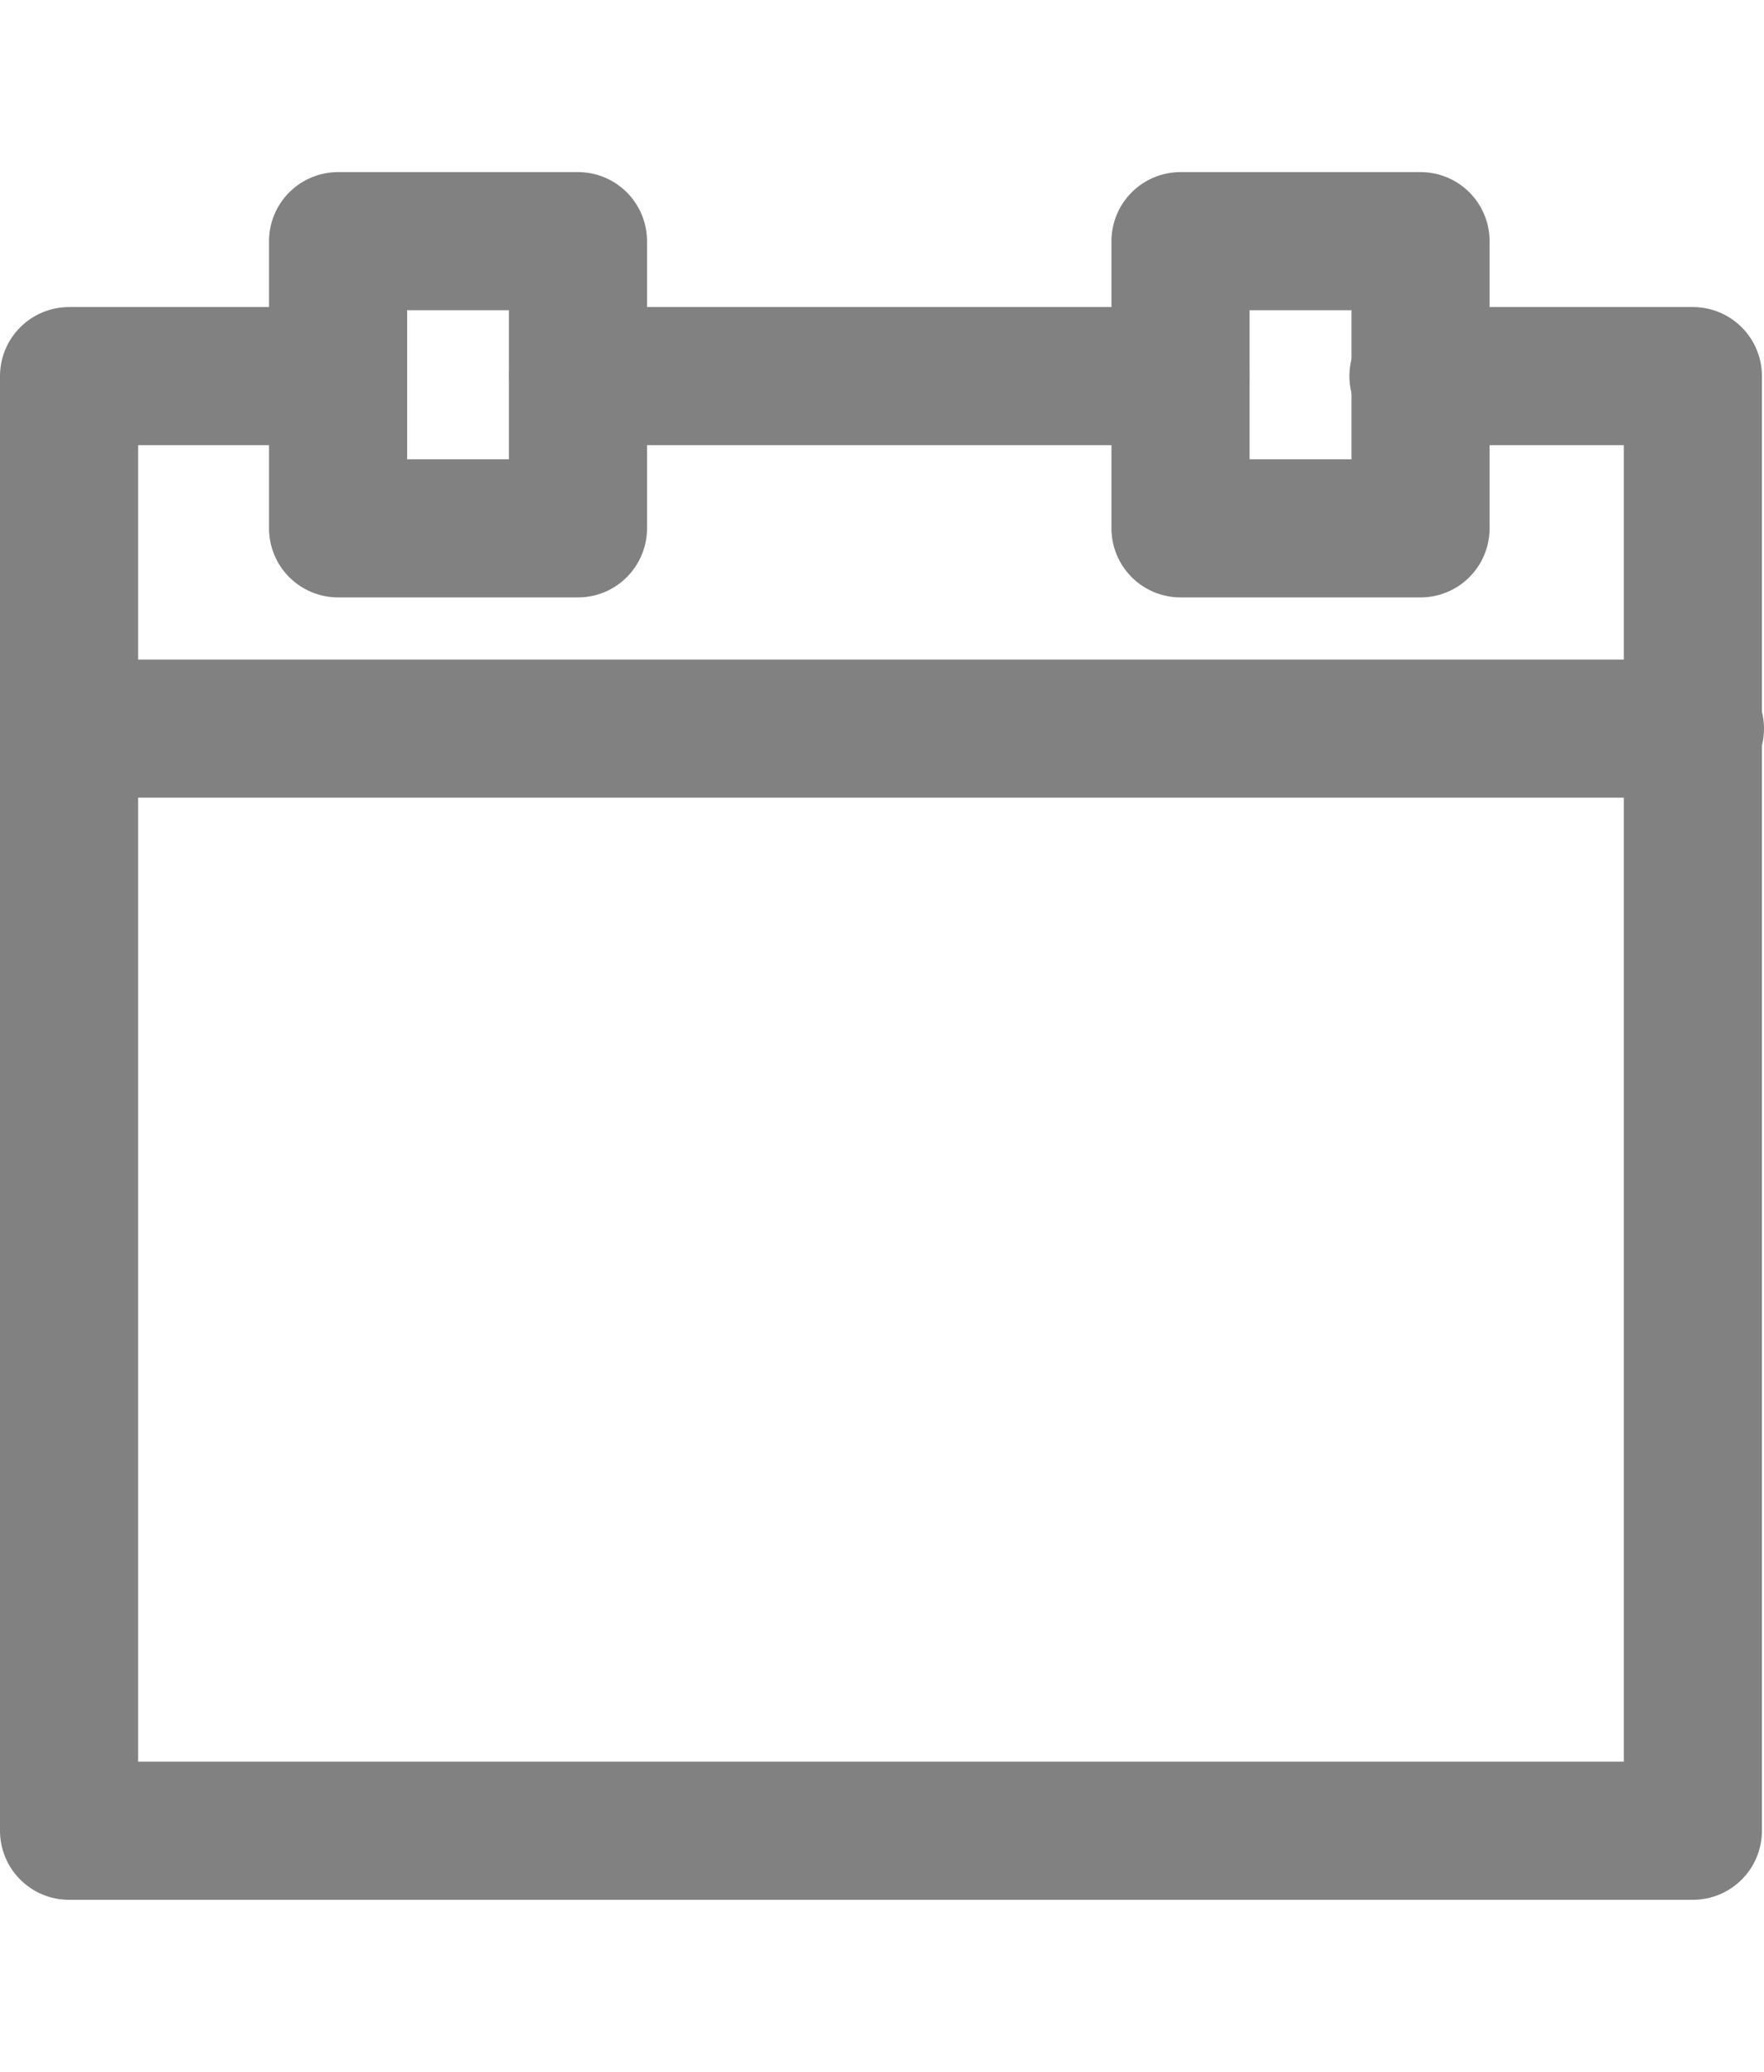 <?xml version="1.0" encoding="utf-8"?>
<!-- Generator: Adobe Illustrator 16.0.0, SVG Export Plug-In . SVG Version: 6.00 Build 0)  -->
<!DOCTYPE svg PUBLIC "-//W3C//DTD SVG 1.1//EN" "http://www.w3.org/Graphics/SVG/1.1/DTD/svg11.dtd">
<svg version="1.1" id="Layer_1" xmlns="http://www.w3.org/2000/svg" xmlns:xlink="http://www.w3.org/1999/xlink" x="0px" y="0px"
	 width="12.773px" height="15px" viewBox="0 0 12.773 15" enable-background="new 0 0 12.773 15" xml:space="preserve">
<line fill="none" stroke="#818181" stroke-linecap="round" stroke-linejoin="round" stroke-miterlimit="10" x1="4.186" y1="2.723" x2="8.547" y2="2.723"/>
<polyline fill="none" stroke="#818181" stroke-linecap="round" stroke-linejoin="round" stroke-miterlimit="10" points="
	10.271,2.723 12.258,2.723 12.258,13.254 0.5,13.254 0.5,2.723 2.349,2.723 "/>
<line fill="none" stroke="#818181" stroke-linecap="round" stroke-linejoin="round" stroke-miterlimit="10" x1="0.516" y1="5.275" x2="12.273" y2="5.275"/>
<rect x="2.448" y="1.746" fill="none" stroke="#818181" stroke-linecap="round" stroke-linejoin="round" stroke-miterlimit="10" width="1.737" height="2.079"/>
<rect x="8.548" y="1.746" fill="none" stroke="#818181" stroke-linecap="round" stroke-linejoin="round" stroke-miterlimit="10" width="1.738" height="2.079"/>
</svg>
